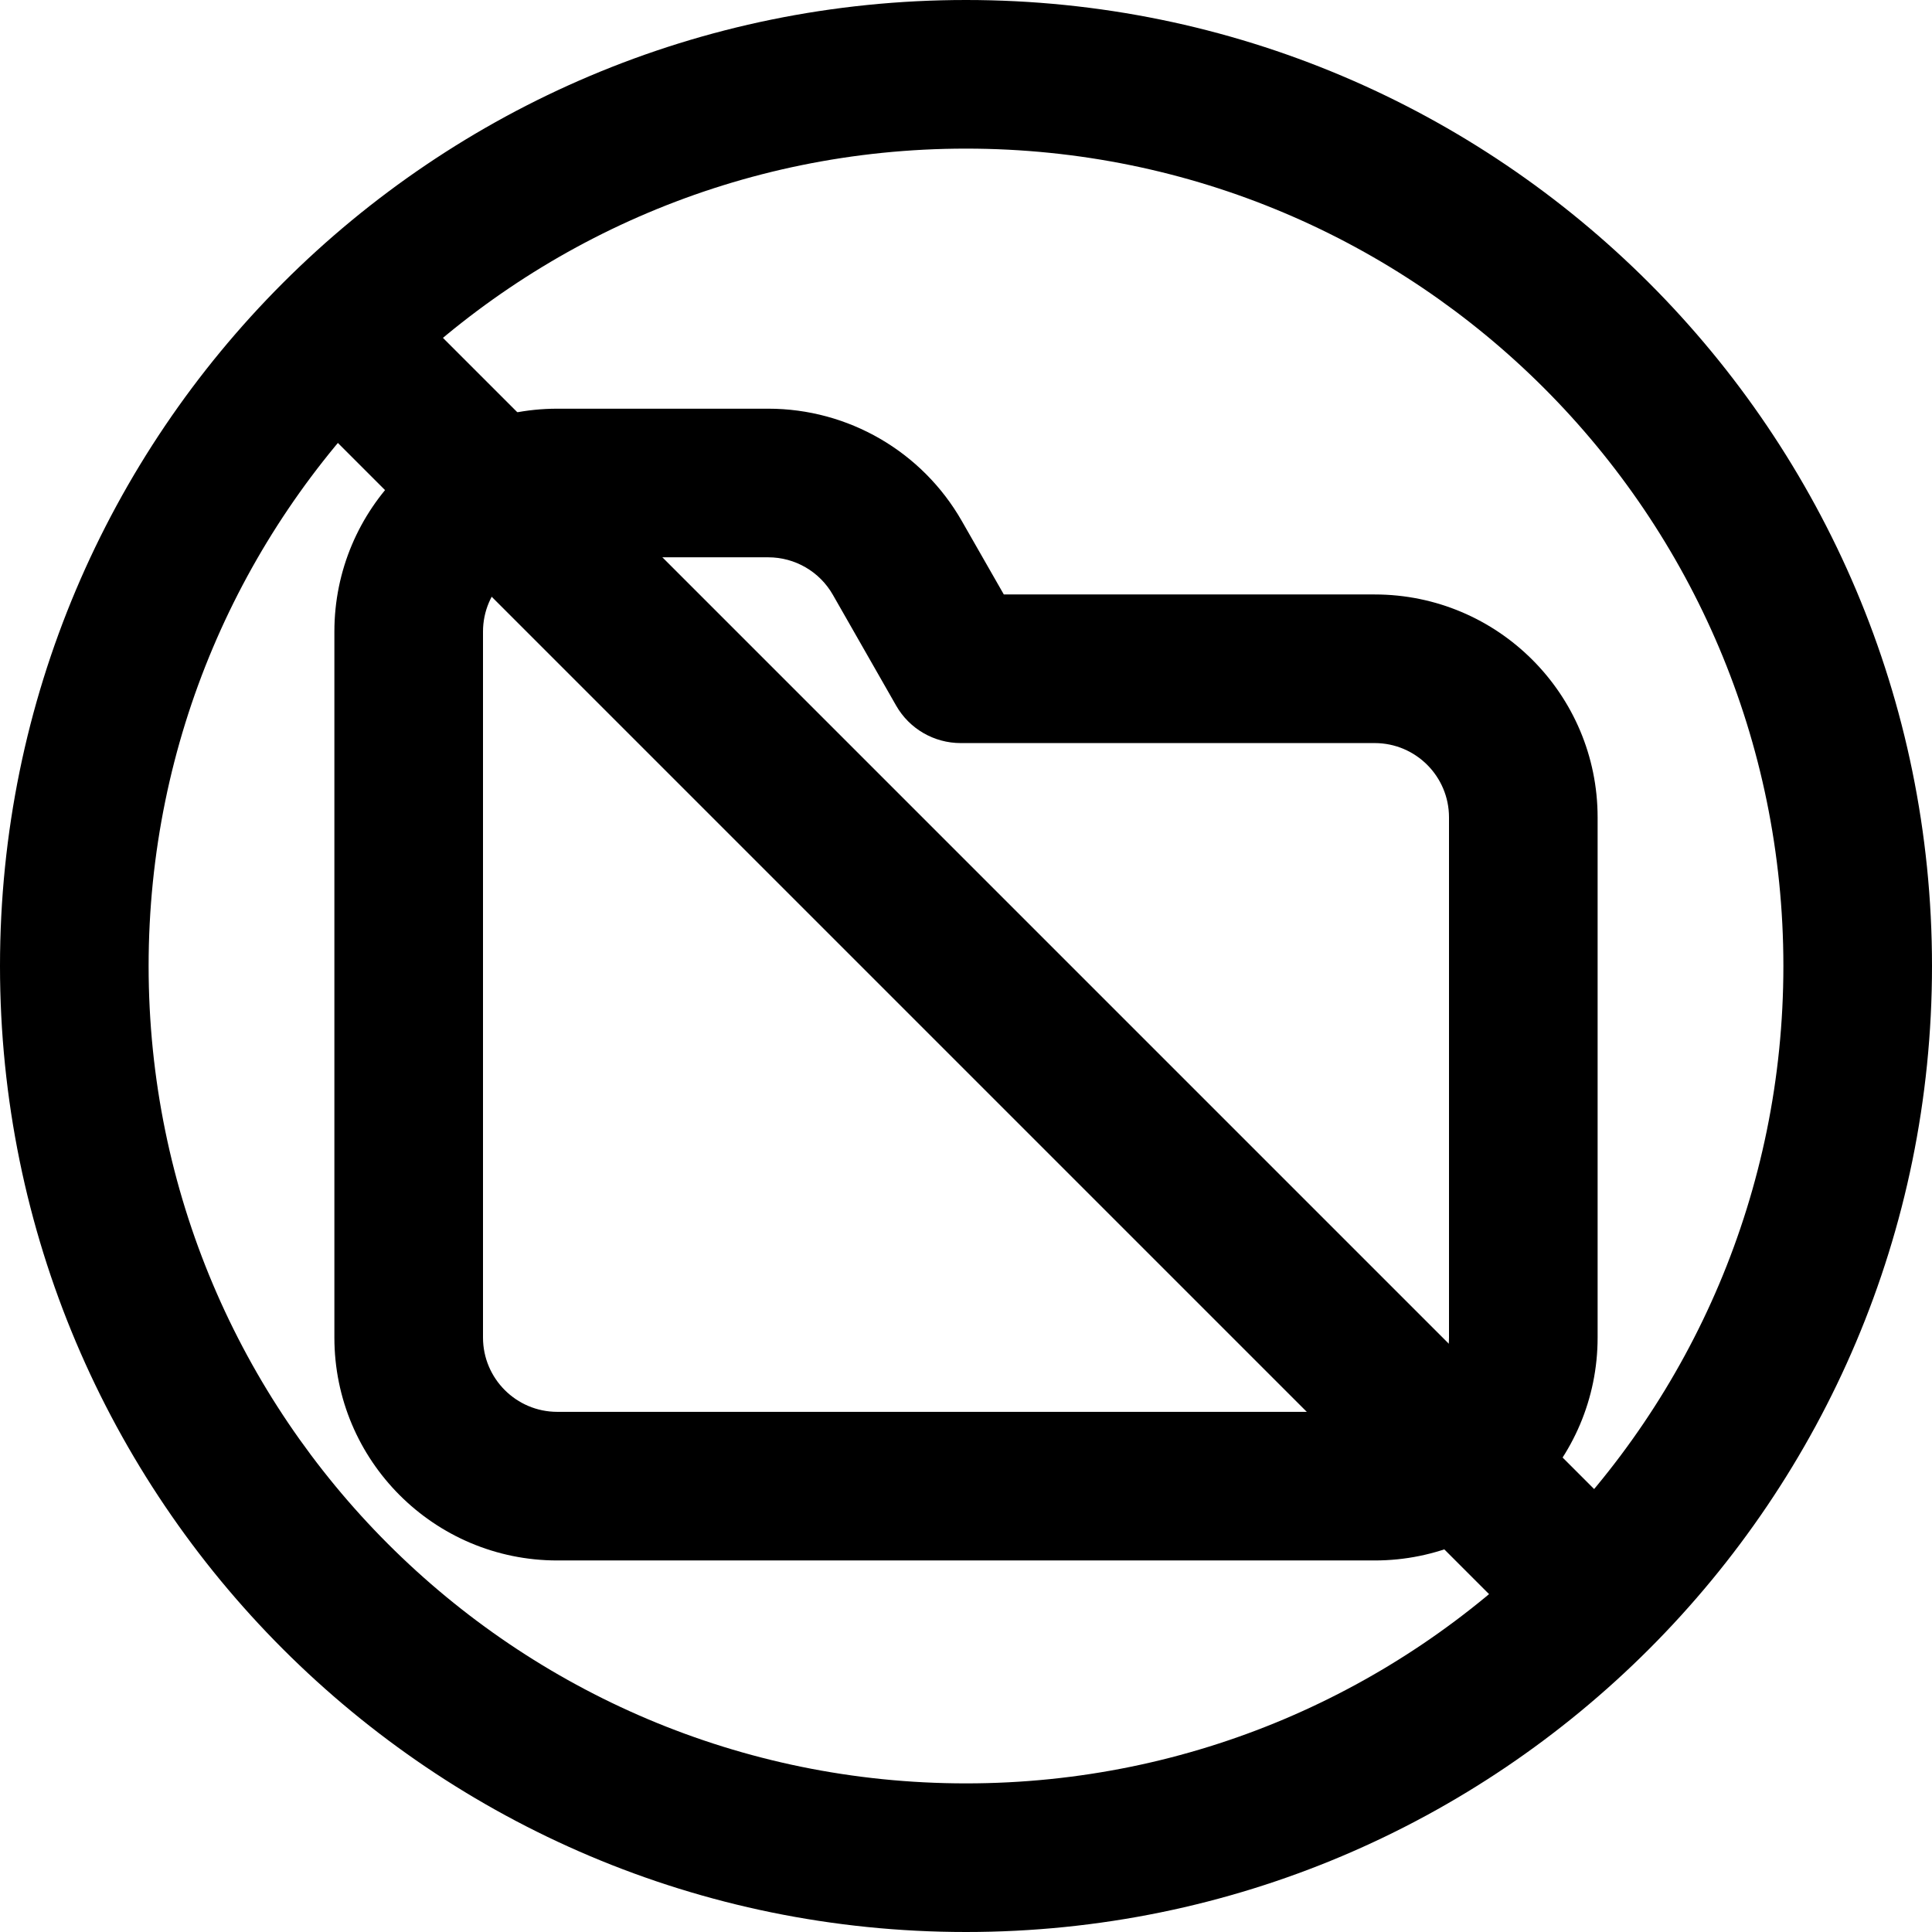 <svg width="20" height="20" viewBox="0 0 26 26" fill="none" xmlns="http://www.w3.org/2000/svg"><g transform="translate(3, 3)"><path fill-rule="evenodd" clip-rule="evenodd" d="M15.5 5H10.509L9.944 4.012C9.41 3.077 8.416 2.5 7.339 2.5H4.5C2.843 2.5 1.5 3.843 1.5 5.5V15C1.5 16.657 2.843 18 4.5 18H15.5C17.157 18 18.5 16.657 18.5 15V8C18.5 6.343 17.157 5 15.5 5ZM4.5 16C3.948 16 3.5 15.552 3.5 15V5.5C3.5 4.948 3.948 4.5 4.5 4.5H7.339C7.698 4.5 8.03 4.692 8.208 5.004L9.06 6.496C9.238 6.808 9.57 7 9.929 7H15.5C16.052 7 16.5 7.448 16.5 8V15C16.5 15.552 16.052 16 15.5 16H4.5Z" fill="currentColor"/><path d="M1.293 2.707C0.902 2.317 0.902 1.683 1.293 1.293C1.683 0.902 2.317 0.902 2.707 1.293L18.707 17.293C19.098 17.683 19.098 18.317 18.707 18.707C18.317 19.098 17.683 19.098 17.293 18.707L1.293 2.707Z" fill="currentColor"/></g><path fill-rule="evenodd" clip-rule="evenodd" d="M13 24C19.075 24 24 19.075 24 13C24 6.925 19.075 2 13 2C6.925 2 2 6.925 2 13C2 19.075 6.925 24 13 24ZM13 26C20.18 26 26 20.18 26 13C26 5.82 20.18 0 13 0C5.82 0 0 5.82 0 13C0 20.18 5.82 26 13 26Z" fill="currentColor"/></svg>
